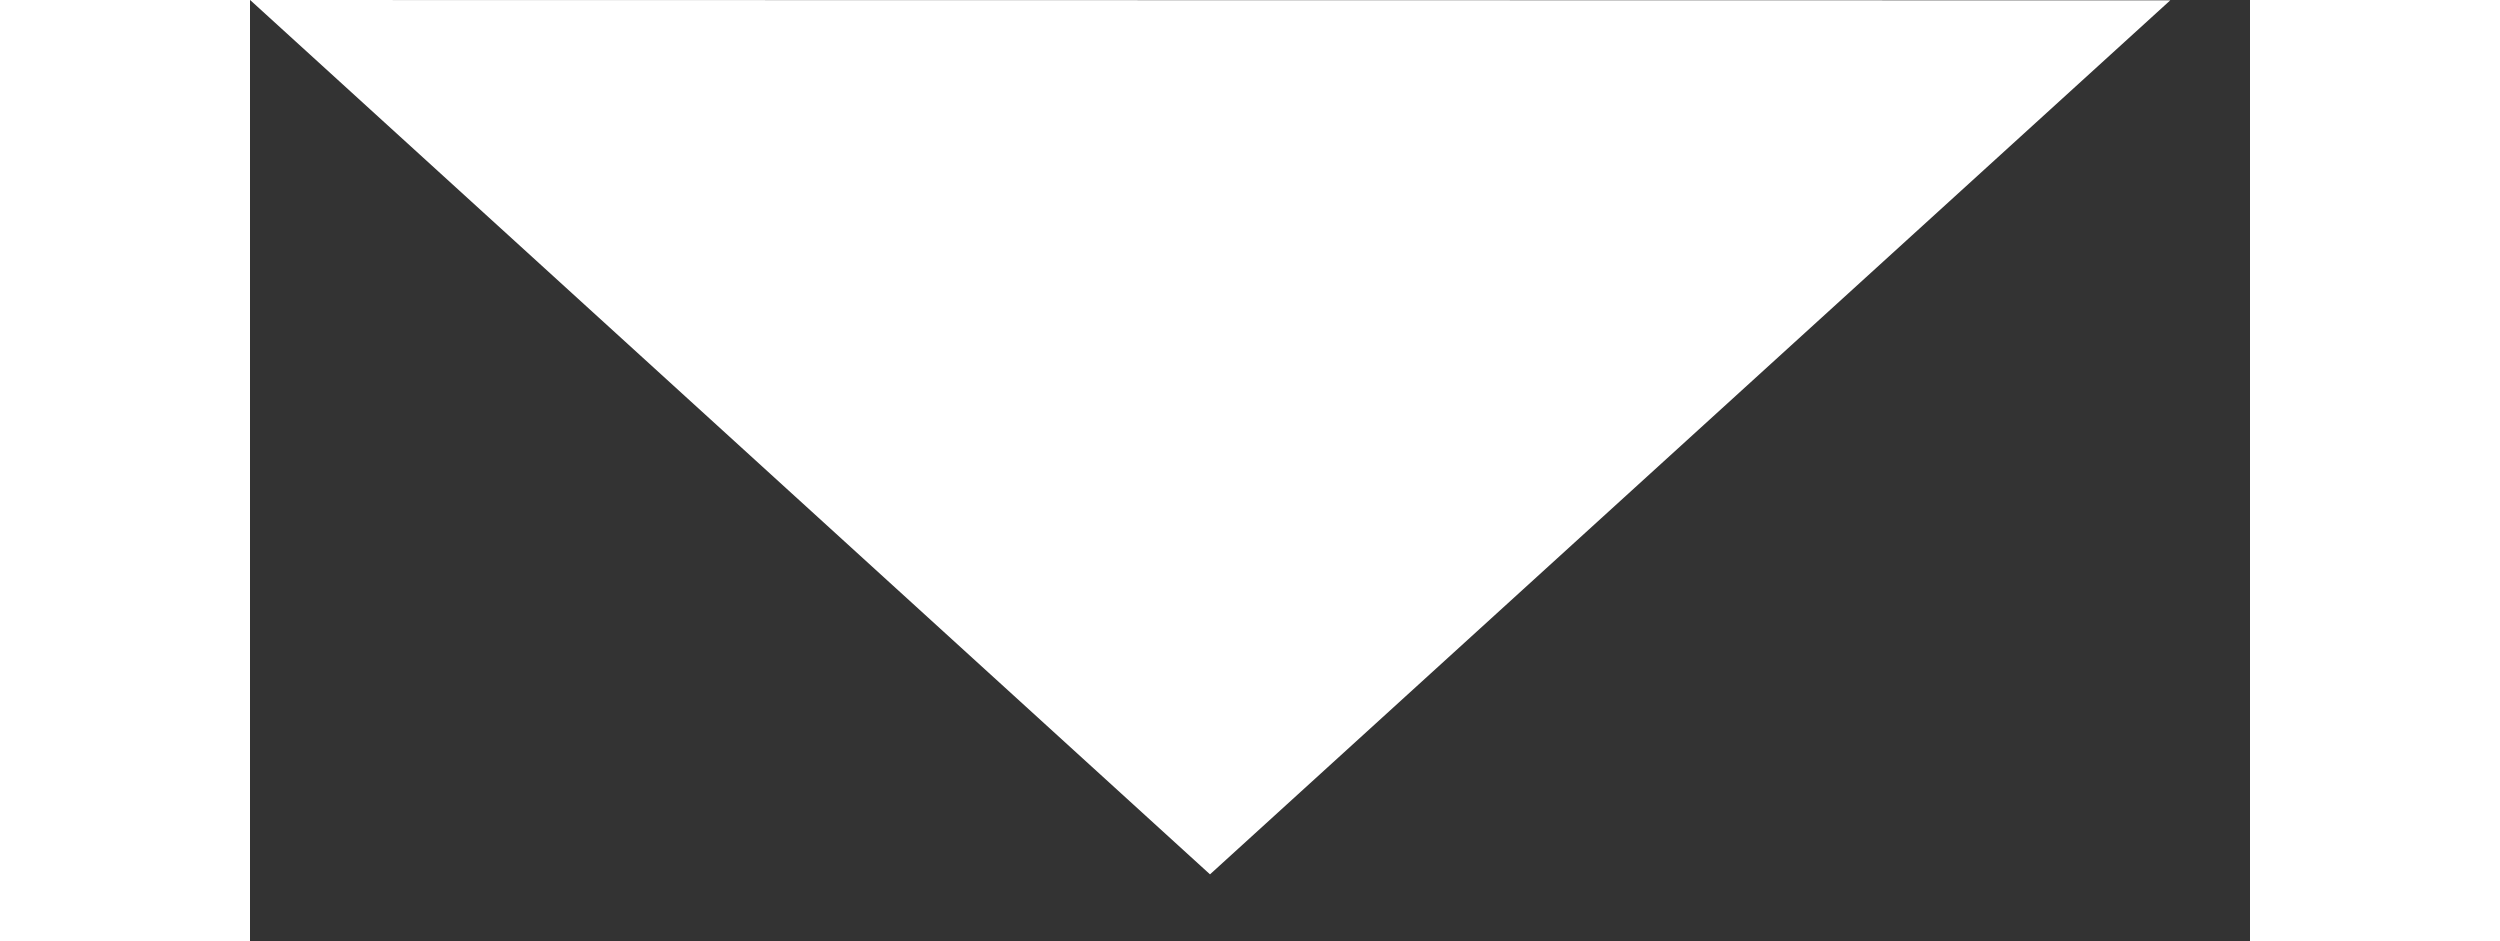<svg width="17" height="0.4em" viewBox="0 0 17 8" fill="none" xmlns="http://www.w3.org/2000/svg">
<rect x="0" y="0" width="17" height="8" fill="#333333" stroke="none"/>
<path d="M8.16 7.432L0.001 7.00701e-05L16.322 0.003L8.16 7.432Z" fill="white"/>
</svg>
